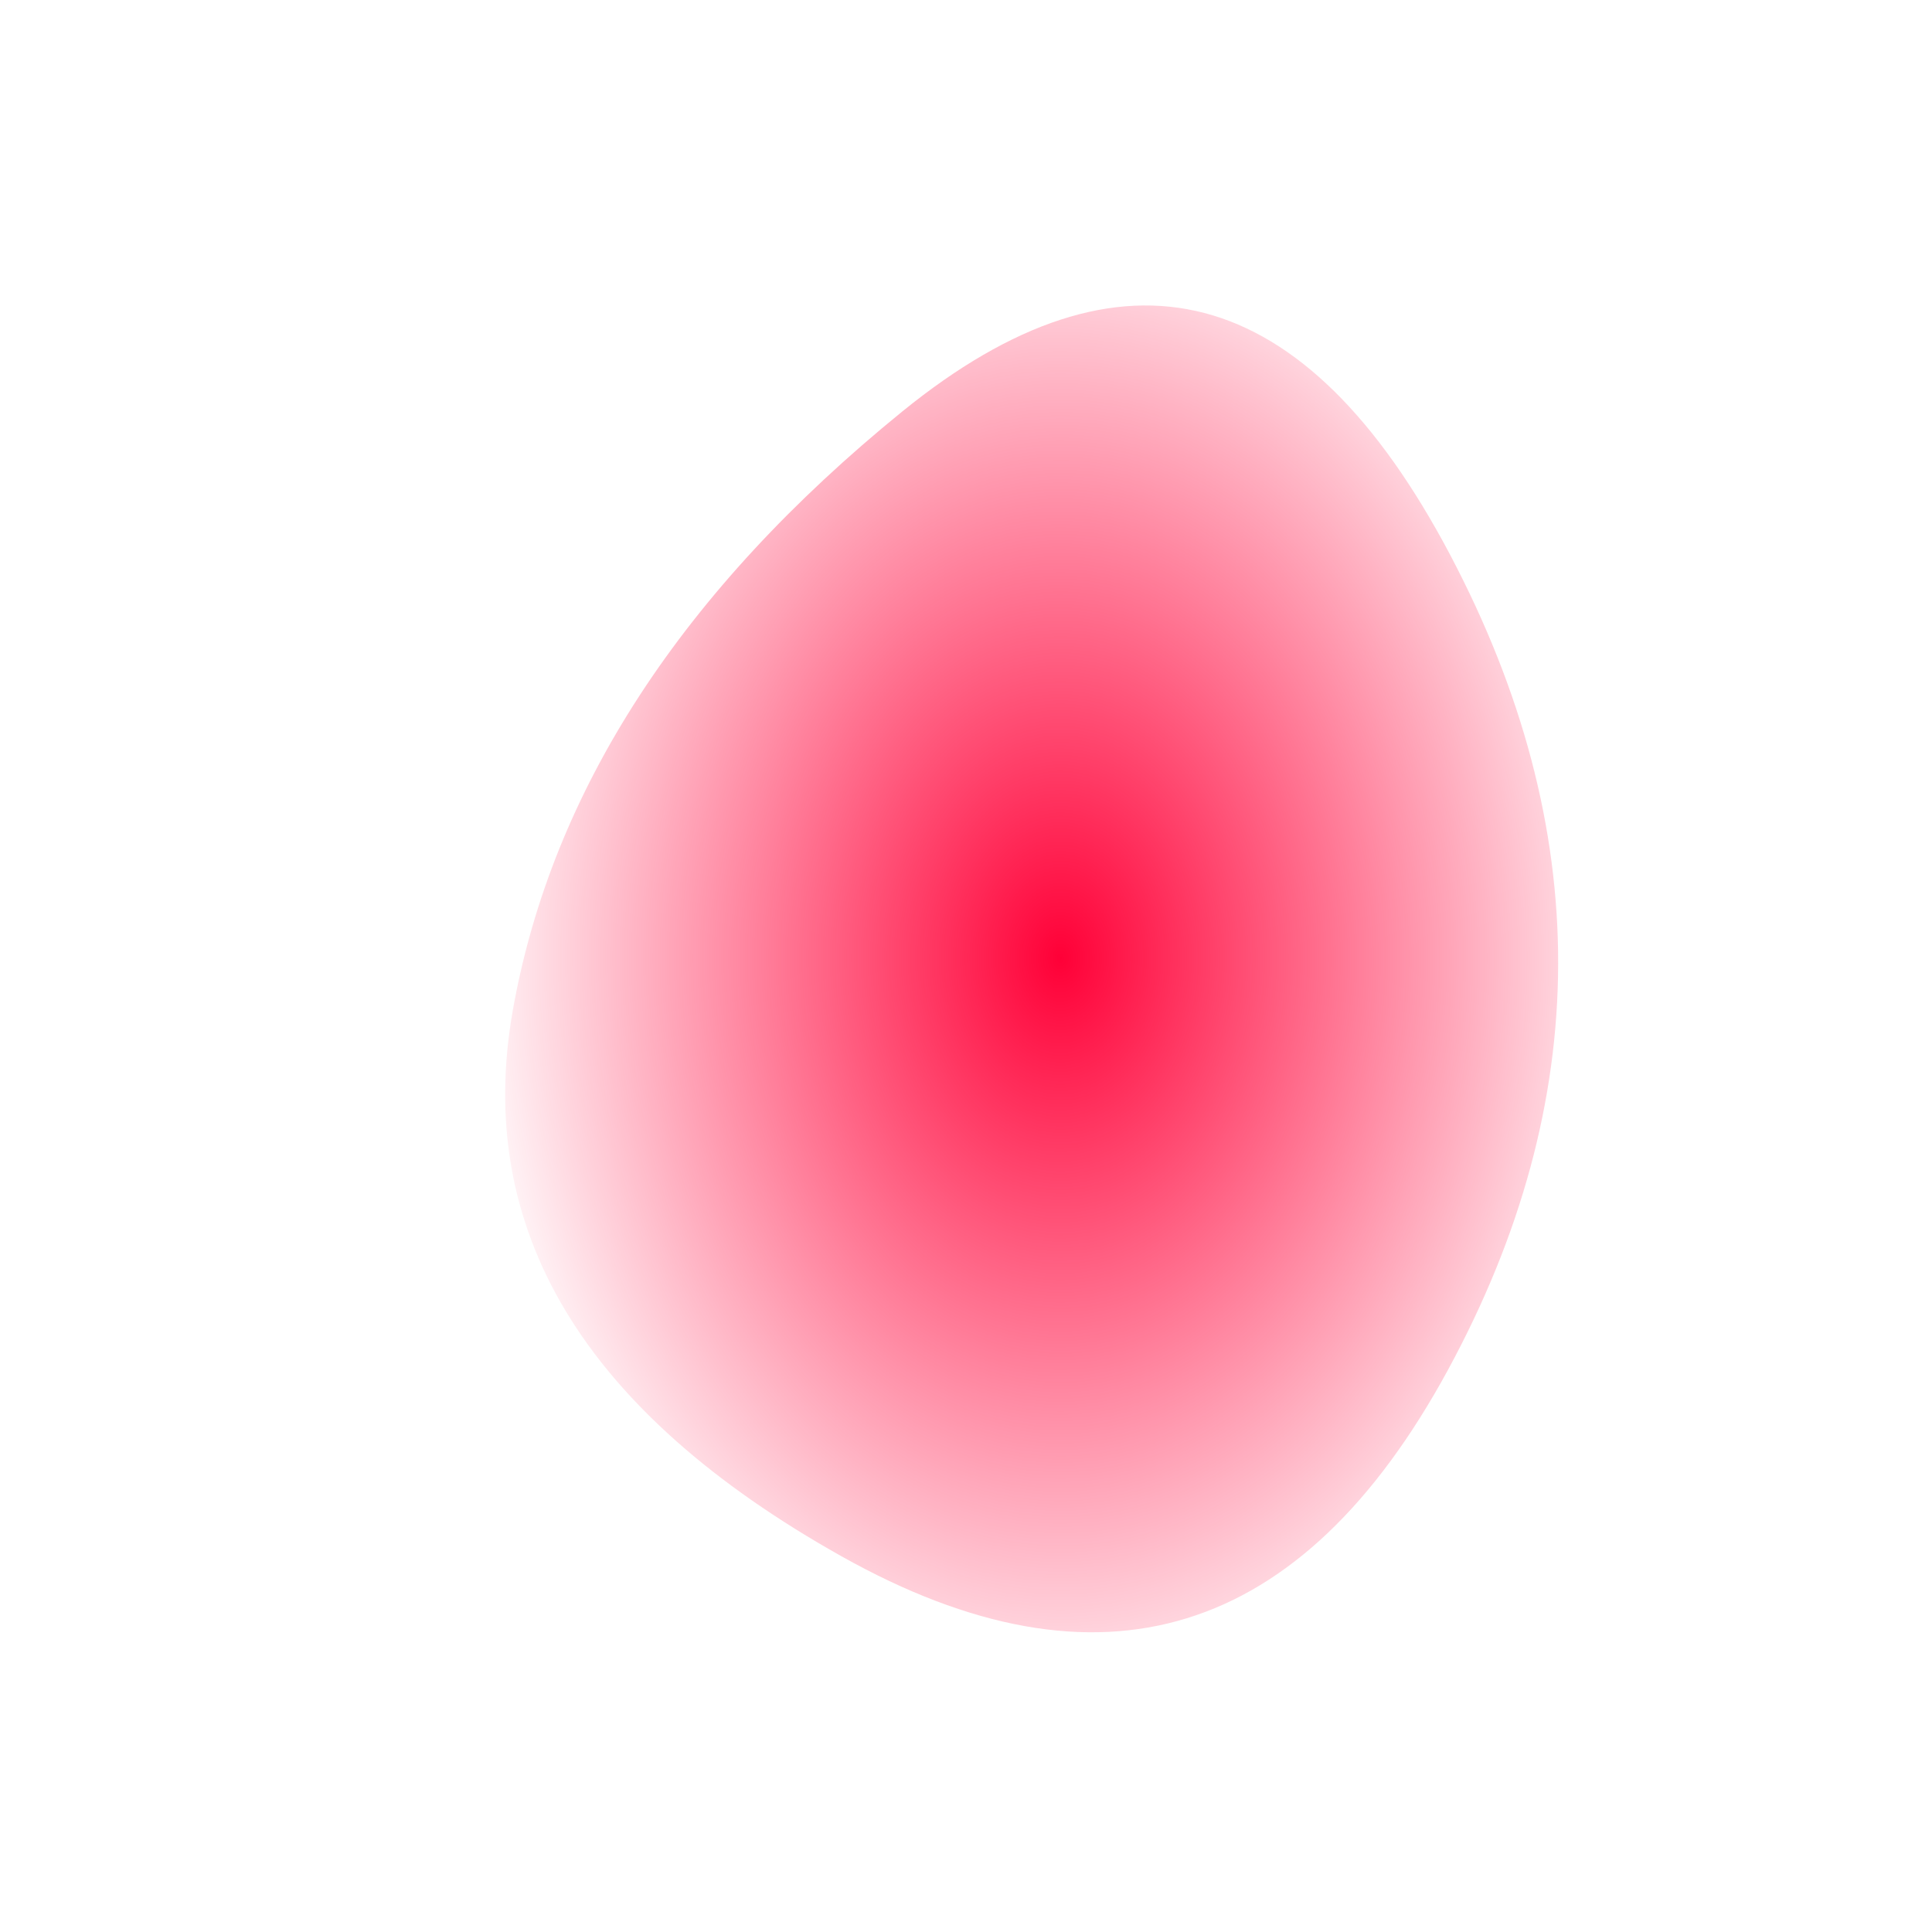 
  <svg
    width="1000"
    height="1000"
    viewBox="0 0 1000 1000"
    xmlns="http://www.w3.org/2000/svg"
  >
    <defs>
      <filter id="grain" x="-50vw" y="-50vh" width="100vw" height="100vh">
    <feFlood flood-color="#ffffff" result="neutral-gray" />
  
    <feTurbulence
      in="neutral-gray"
      type="fractalNoise"
      baseFrequency="2.5"
      numOctaves="100"
      stitchTiles="stitch"
      result="noise"
    />
  
    <feColorMatrix
      in="noise"
      type="saturate"
      values="0"
      result="destaturatedNoise"
    ></feColorMatrix>
  
    <feComponentTransfer in="desaturatedNoise" result="theNoise">
      <feFuncA type="table" tableValues="0 0 0.5 0"></feFuncA>
    </feComponentTransfer>
  
    <feBlend
      in="SourceGraphic"
      in2="theNoise"
      mode="soft-light"
      result="noisy-image"
    />
  </filter>
      
      
      <radialGradient
      id="radialGradientId"
      r="100%"
      cx="50%"
      cy="50%"
    >
      <stop offset="0%"  stop-color="#FF0037" />
			<stop offset="50%"  stop-color="rgba(255, 0, 55, 0)" />
			<stop offset="100%"  stop-color="#ff003700" />
    </radialGradient>
      
      
      
      <clipPath id="shape">
        <path fill="currentColor" d="M749.5,709Q636,918,435.5,805.5Q235,693,265.5,522.5Q296,352,467,213Q638,74,750.5,287Q863,500,749.5,709Z"></path>
      </clipPath>
    </defs>
  
    

    <g filter="url(#grain)" clip-path="url(#shape)">
      <path fill="url(#radialGradientId)" d="M749.5,709Q636,918,435.5,805.5Q235,693,265.5,522.5Q296,352,467,213Q638,74,750.5,287Q863,500,749.5,709Z" />
    </g>

    
  
  </svg>